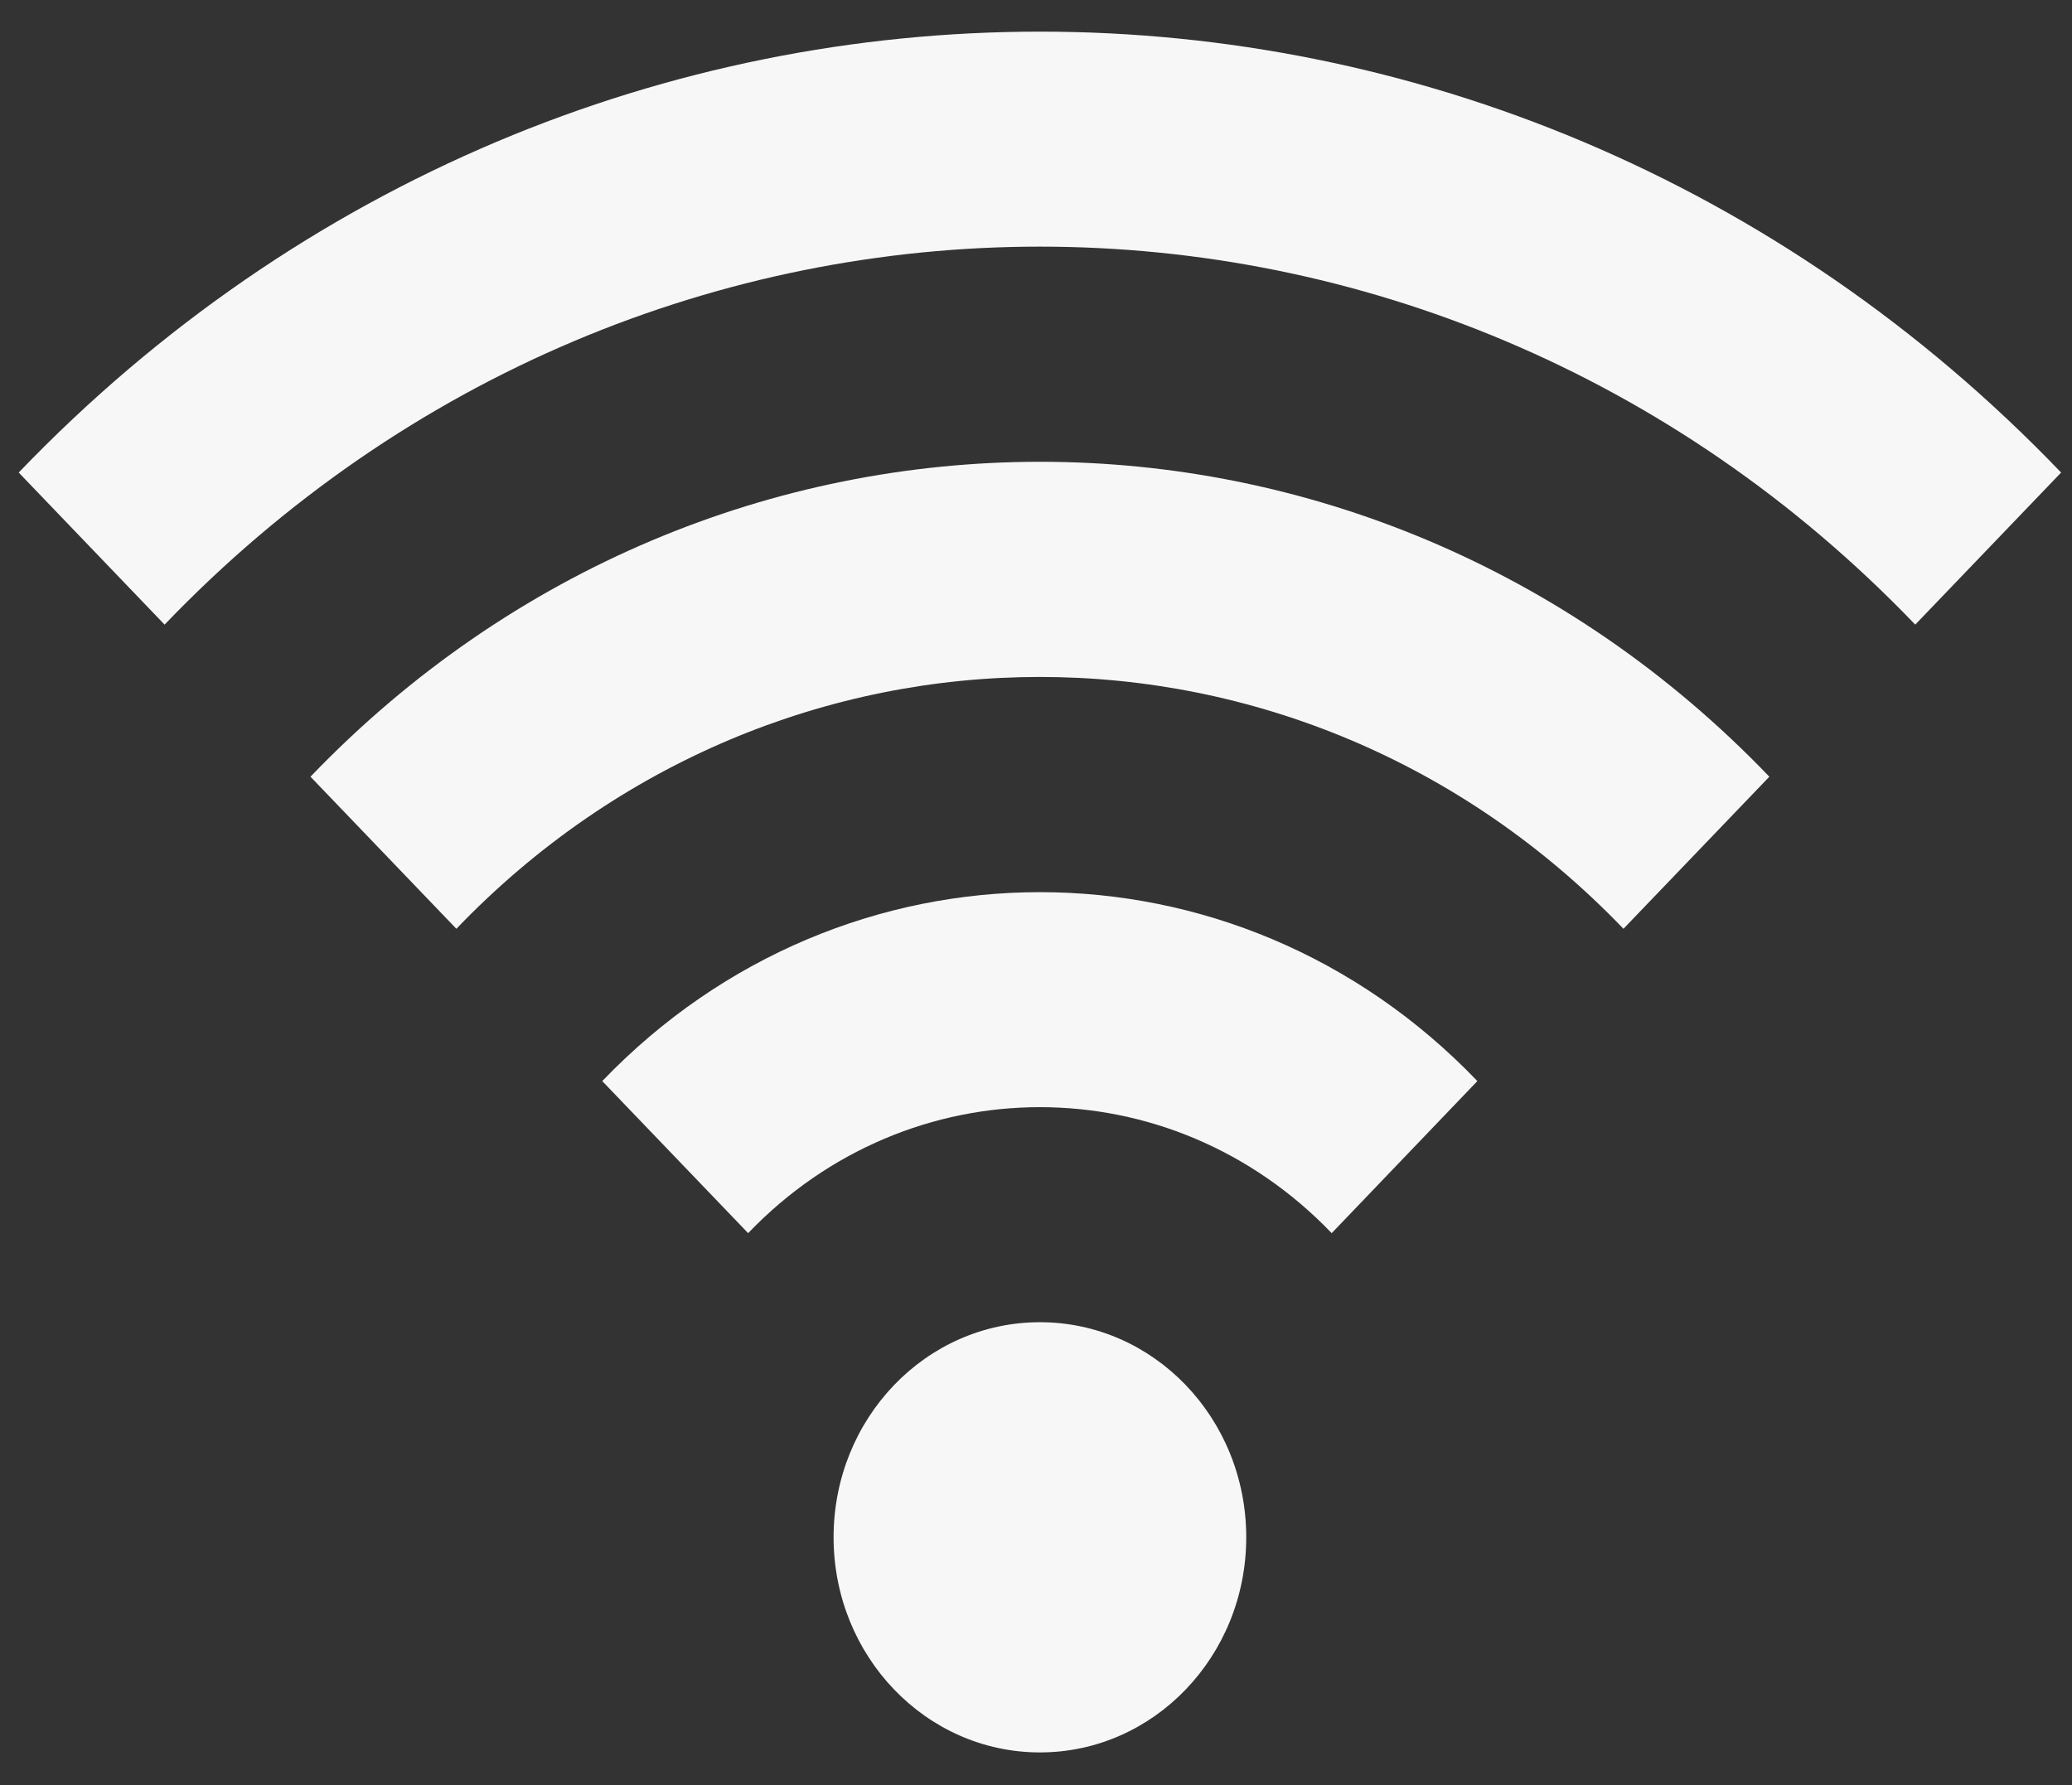 <?xml version="1.0" encoding="utf-8"?>
<svg viewBox="0 0 154.1 132.8" xmlns="http://www.w3.org/2000/svg">
  <rect x="0" y="0" width="154.1" height="132.8" fill="#333333" stroke="none"/>
  <g transform="matrix(0.155, 0, 0, 0.16, -0.159, -13.651)" style="">
    <g>
      <path d="M500,700c-54.7,0-99,44.7-99,100c0,55.2,44.3,100,99,100c54.7,0,99-44.8,99-100C599,744.7,554.7,700,500,700z M290,587.9l70,70.7c77.3-78.1,202.7-78.1,280,0l69.9-70.7C594.1,470.8,406,470.8,290,587.9L290,587.9z M150,446.4l70,70.7C374.6,361,625.3,361,780,517.1l70-70.7C656.8,251.2,343.3,251.2,150,446.4L150,446.4z M10,305l70,70.7c231.9-234.3,608-234.3,840,0l70-70.7C719.4,31.7,280.6,31.7,10,305L10,305z" style="fill: rgb(247, 247, 247);"/>
    </g>
  </g>
</svg>